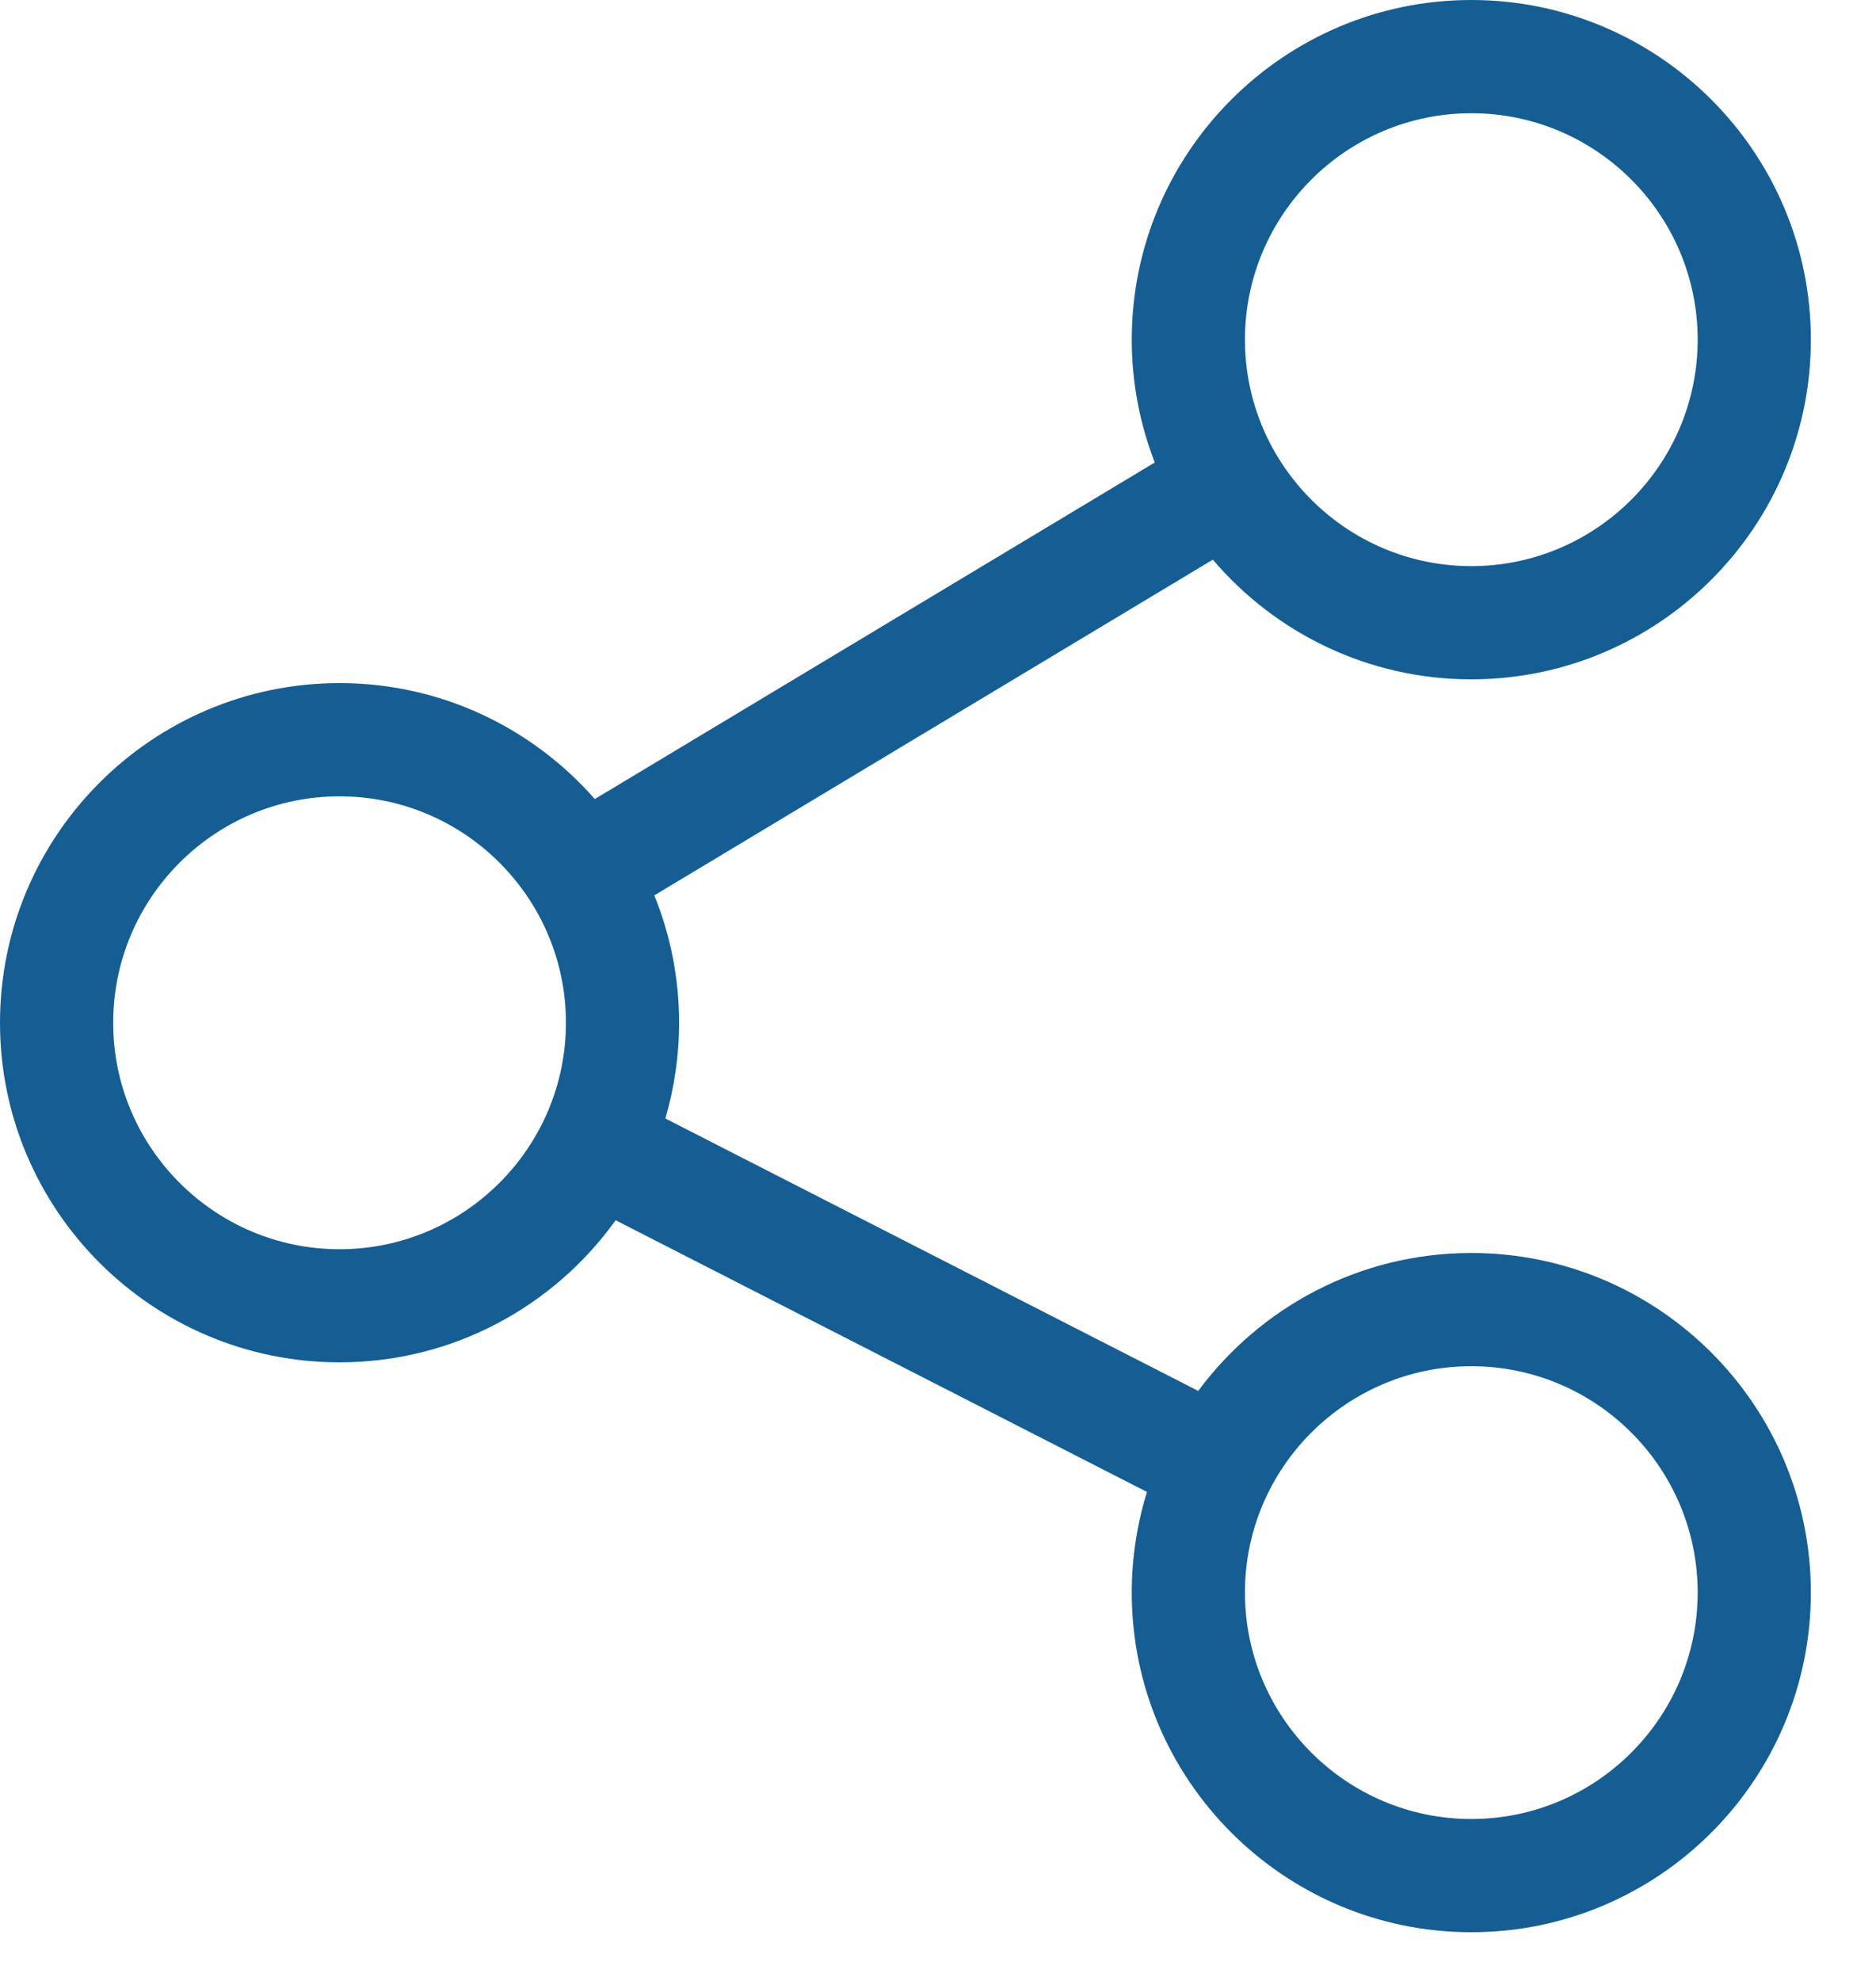 <svg width="18" height="19" viewBox="0 0 18 19" fill="none" xmlns="http://www.w3.org/2000/svg">
<path d="M14.117 12.018C13.044 12.018 12.091 12.539 11.497 13.341L6.384 10.728C6.469 10.437 6.516 10.129 6.516 9.81C6.516 9.378 6.431 8.965 6.278 8.588L11.637 5.368C12.235 6.07 13.125 6.516 14.117 6.516C15.914 6.516 17.375 5.054 17.375 3.258C17.375 1.461 15.914 0 14.117 0C12.321 0 10.859 1.461 10.859 3.258C10.859 3.673 10.938 4.07 11.08 4.436L5.707 7.664C5.109 6.983 4.233 6.552 3.258 6.552C1.461 6.552 0 8.013 0 9.81C0 11.606 1.461 13.067 3.258 13.067C4.348 13.067 5.315 12.529 5.907 11.704L11.005 14.31C10.911 14.615 10.859 14.939 10.859 15.275C10.859 17.072 12.321 18.533 14.117 18.533C15.914 18.533 17.375 17.072 17.375 15.275C17.375 13.479 15.914 12.018 14.117 12.018ZM14.117 1.086C15.315 1.086 16.289 2.06 16.289 3.258C16.289 4.455 15.315 5.43 14.117 5.43C12.92 5.43 11.945 4.455 11.945 3.258C11.945 2.06 12.92 1.086 14.117 1.086ZM3.258 11.982C2.06 11.982 1.086 11.007 1.086 9.81C1.086 8.612 2.06 7.638 3.258 7.638C4.455 7.638 5.43 8.612 5.43 9.81C5.43 11.007 4.455 11.982 3.258 11.982ZM14.117 17.447C12.92 17.447 11.945 16.473 11.945 15.275C11.945 14.078 12.92 13.104 14.117 13.104C15.315 13.104 16.289 14.078 16.289 15.275C16.289 16.473 15.315 17.447 14.117 17.447Z" fill="#145E94"/>
</svg>
